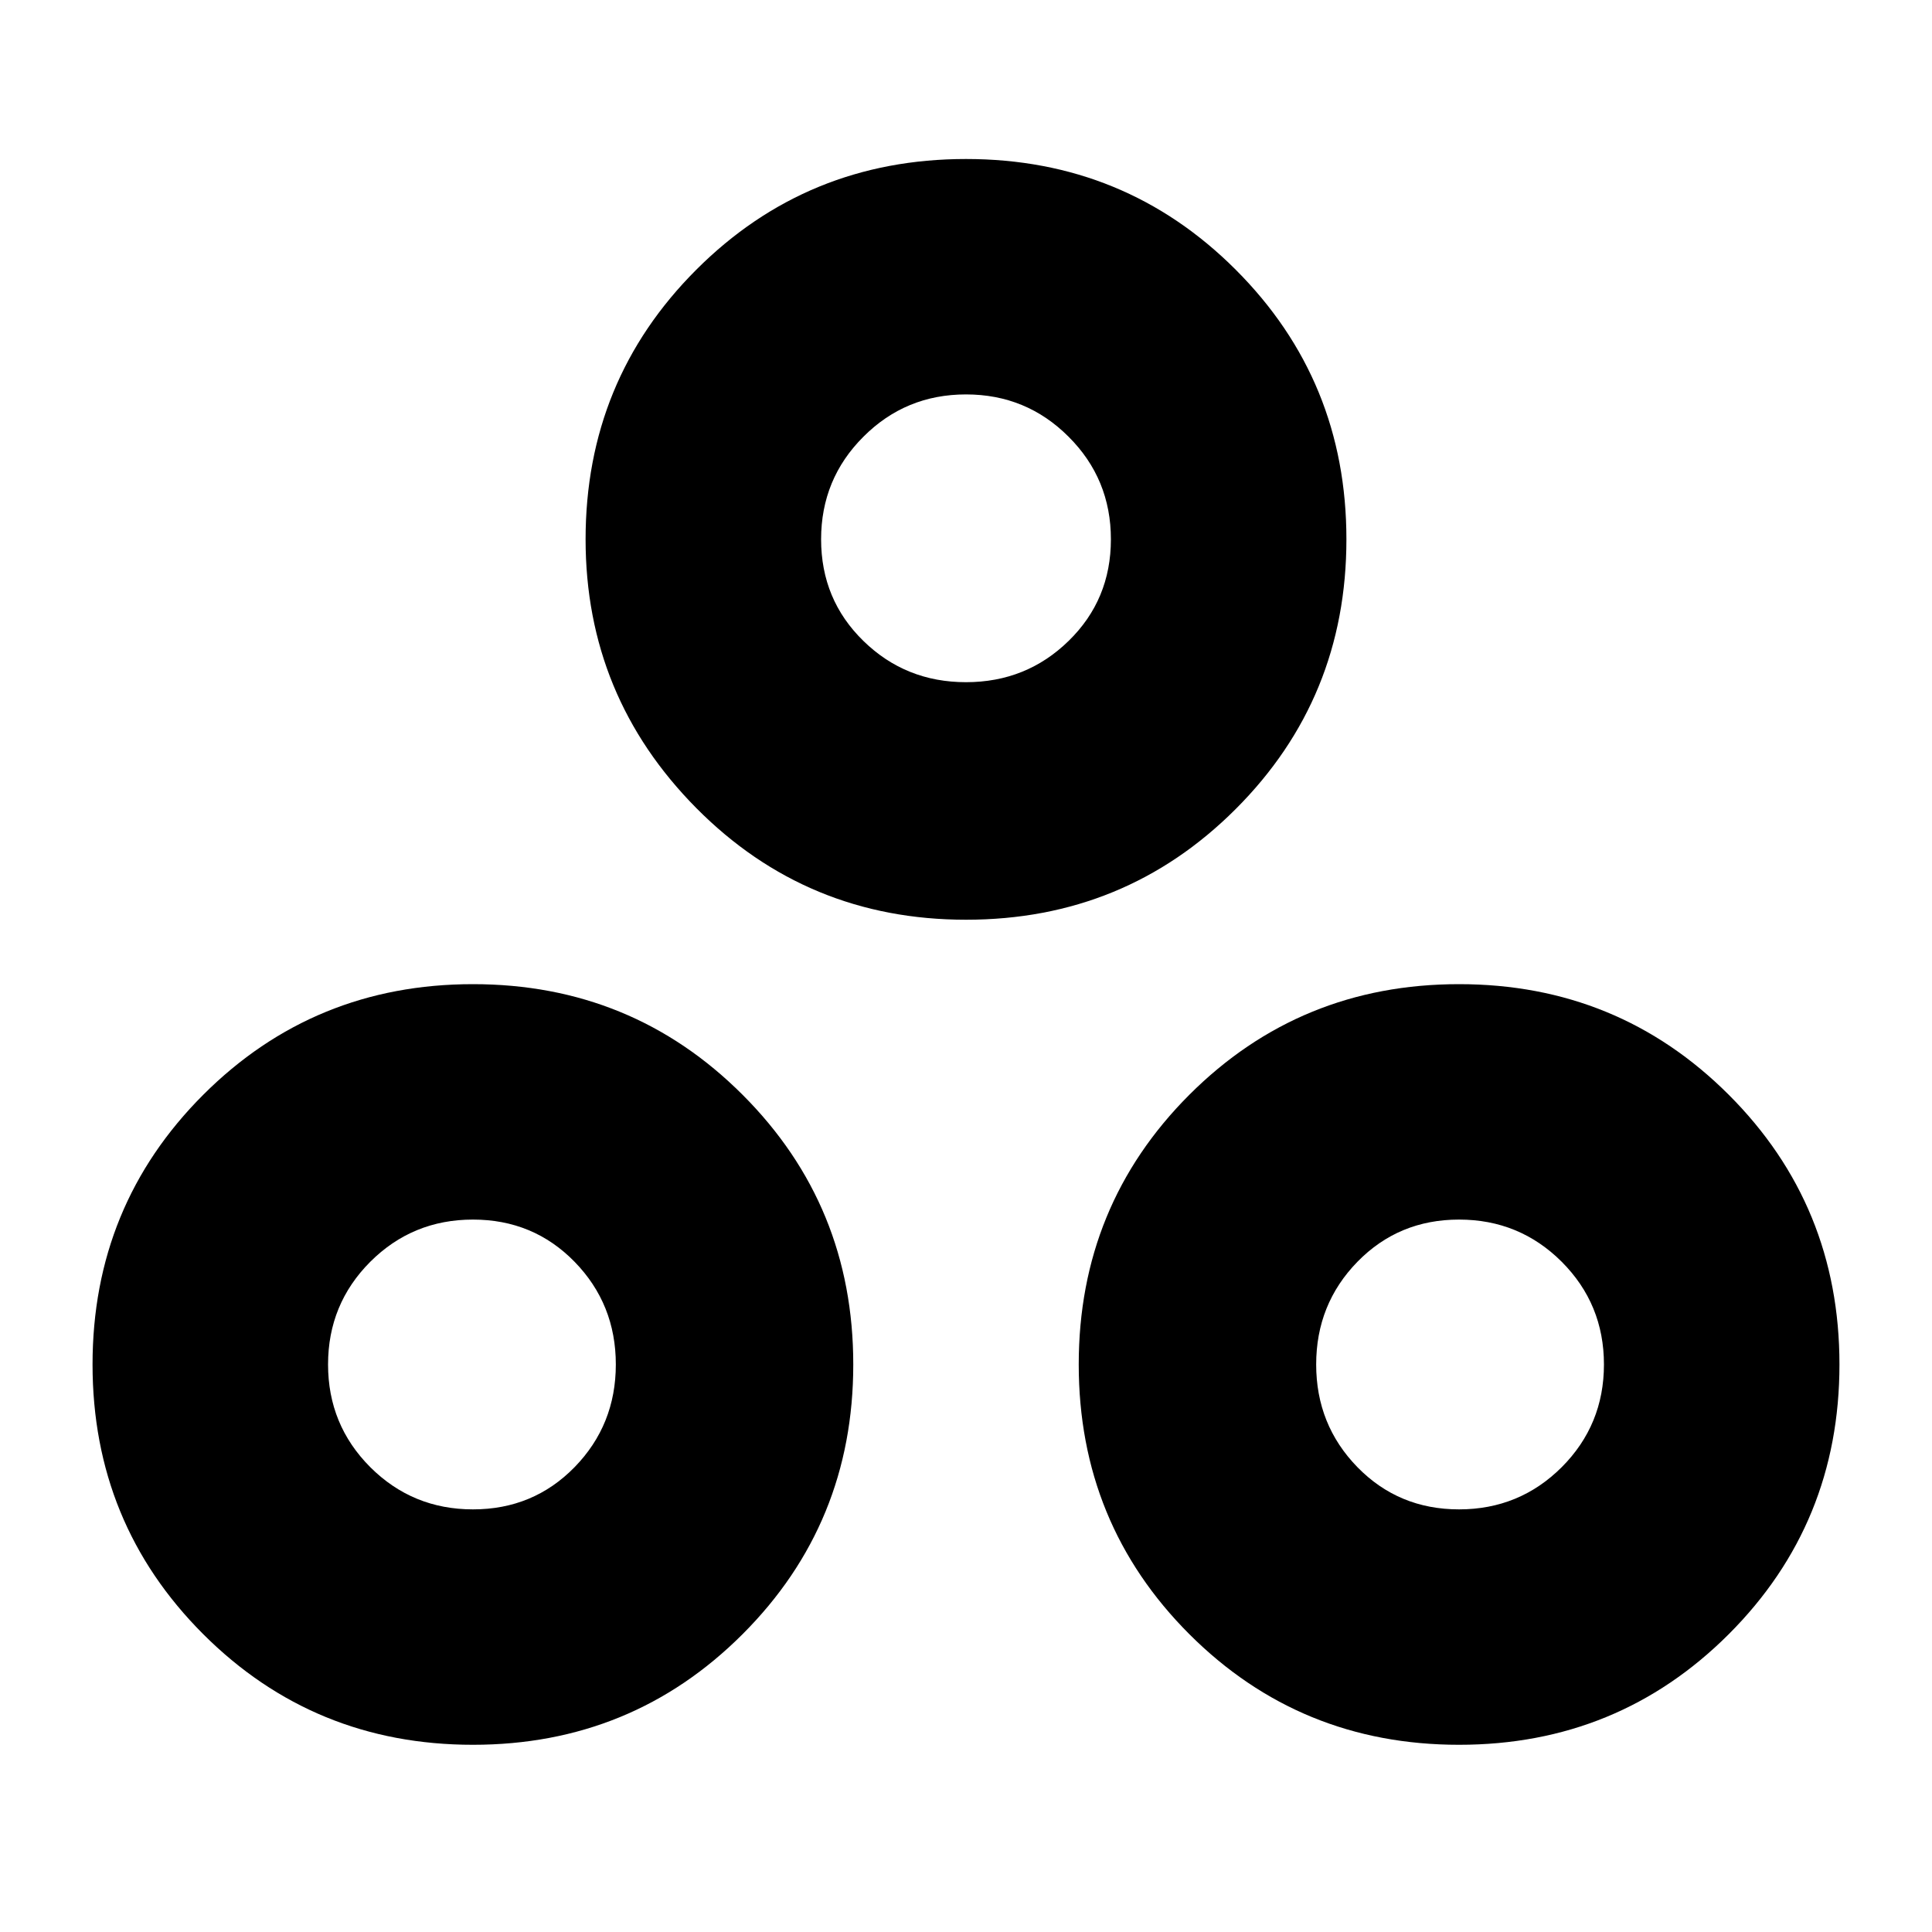 <svg xmlns="http://www.w3.org/2000/svg" height="20" width="20"><path d="M4.896 18.062Q3.25 18.062 2.104 16.917Q0.958 15.771 0.958 14.125Q0.958 12.479 2.104 11.333Q3.25 10.188 4.896 10.188Q6.542 10.188 7.687 11.333Q8.833 12.479 8.833 14.125Q8.833 15.771 7.687 16.917Q6.542 18.062 4.896 18.062ZM10 9.521Q8.354 9.521 7.208 8.365Q6.062 7.208 6.062 5.583Q6.062 3.938 7.208 2.792Q8.354 1.646 10 1.646Q11.646 1.646 12.792 2.792Q13.938 3.938 13.938 5.583Q13.938 7.229 12.792 8.375Q11.646 9.521 10 9.521ZM15.104 18.062Q13.458 18.062 12.312 16.917Q11.167 15.771 11.167 14.125Q11.167 12.479 12.312 11.333Q13.458 10.188 15.104 10.188Q16.75 10.188 17.896 11.333Q19.042 12.479 19.042 14.125Q19.042 15.771 17.896 16.917Q16.75 18.062 15.104 18.062ZM10 7.062Q10.625 7.062 11.062 6.635Q11.5 6.208 11.5 5.583Q11.5 4.958 11.062 4.521Q10.625 4.083 10 4.083Q9.375 4.083 8.938 4.521Q8.5 4.958 8.5 5.583Q8.5 6.208 8.938 6.635Q9.375 7.062 10 7.062ZM4.896 15.625Q5.521 15.625 5.948 15.188Q6.375 14.75 6.375 14.125Q6.375 13.5 5.948 13.062Q5.521 12.625 4.896 12.625Q4.271 12.625 3.833 13.062Q3.396 13.5 3.396 14.125Q3.396 14.75 3.833 15.188Q4.271 15.625 4.896 15.625ZM15.104 15.625Q15.729 15.625 16.167 15.188Q16.604 14.75 16.604 14.125Q16.604 13.5 16.167 13.062Q15.729 12.625 15.104 12.625Q14.479 12.625 14.052 13.062Q13.625 13.5 13.625 14.125Q13.625 14.75 14.052 15.188Q14.479 15.625 15.104 15.625ZM10 5.583Q10 5.583 10 5.583Q10 5.583 10 5.583Q10 5.583 10 5.583Q10 5.583 10 5.583Q10 5.583 10 5.583Q10 5.583 10 5.583Q10 5.583 10 5.583Q10 5.583 10 5.583ZM4.896 14.125Q4.896 14.125 4.896 14.125Q4.896 14.125 4.896 14.125Q4.896 14.125 4.896 14.125Q4.896 14.125 4.896 14.125Q4.896 14.125 4.896 14.125Q4.896 14.125 4.896 14.125Q4.896 14.125 4.896 14.125Q4.896 14.125 4.896 14.125ZM15.104 14.125Q15.104 14.125 15.104 14.125Q15.104 14.125 15.104 14.125Q15.104 14.125 15.104 14.125Q15.104 14.125 15.104 14.125Q15.104 14.125 15.104 14.125Q15.104 14.125 15.104 14.125Q15.104 14.125 15.104 14.125Q15.104 14.125 15.104 14.125Z"/></svg>